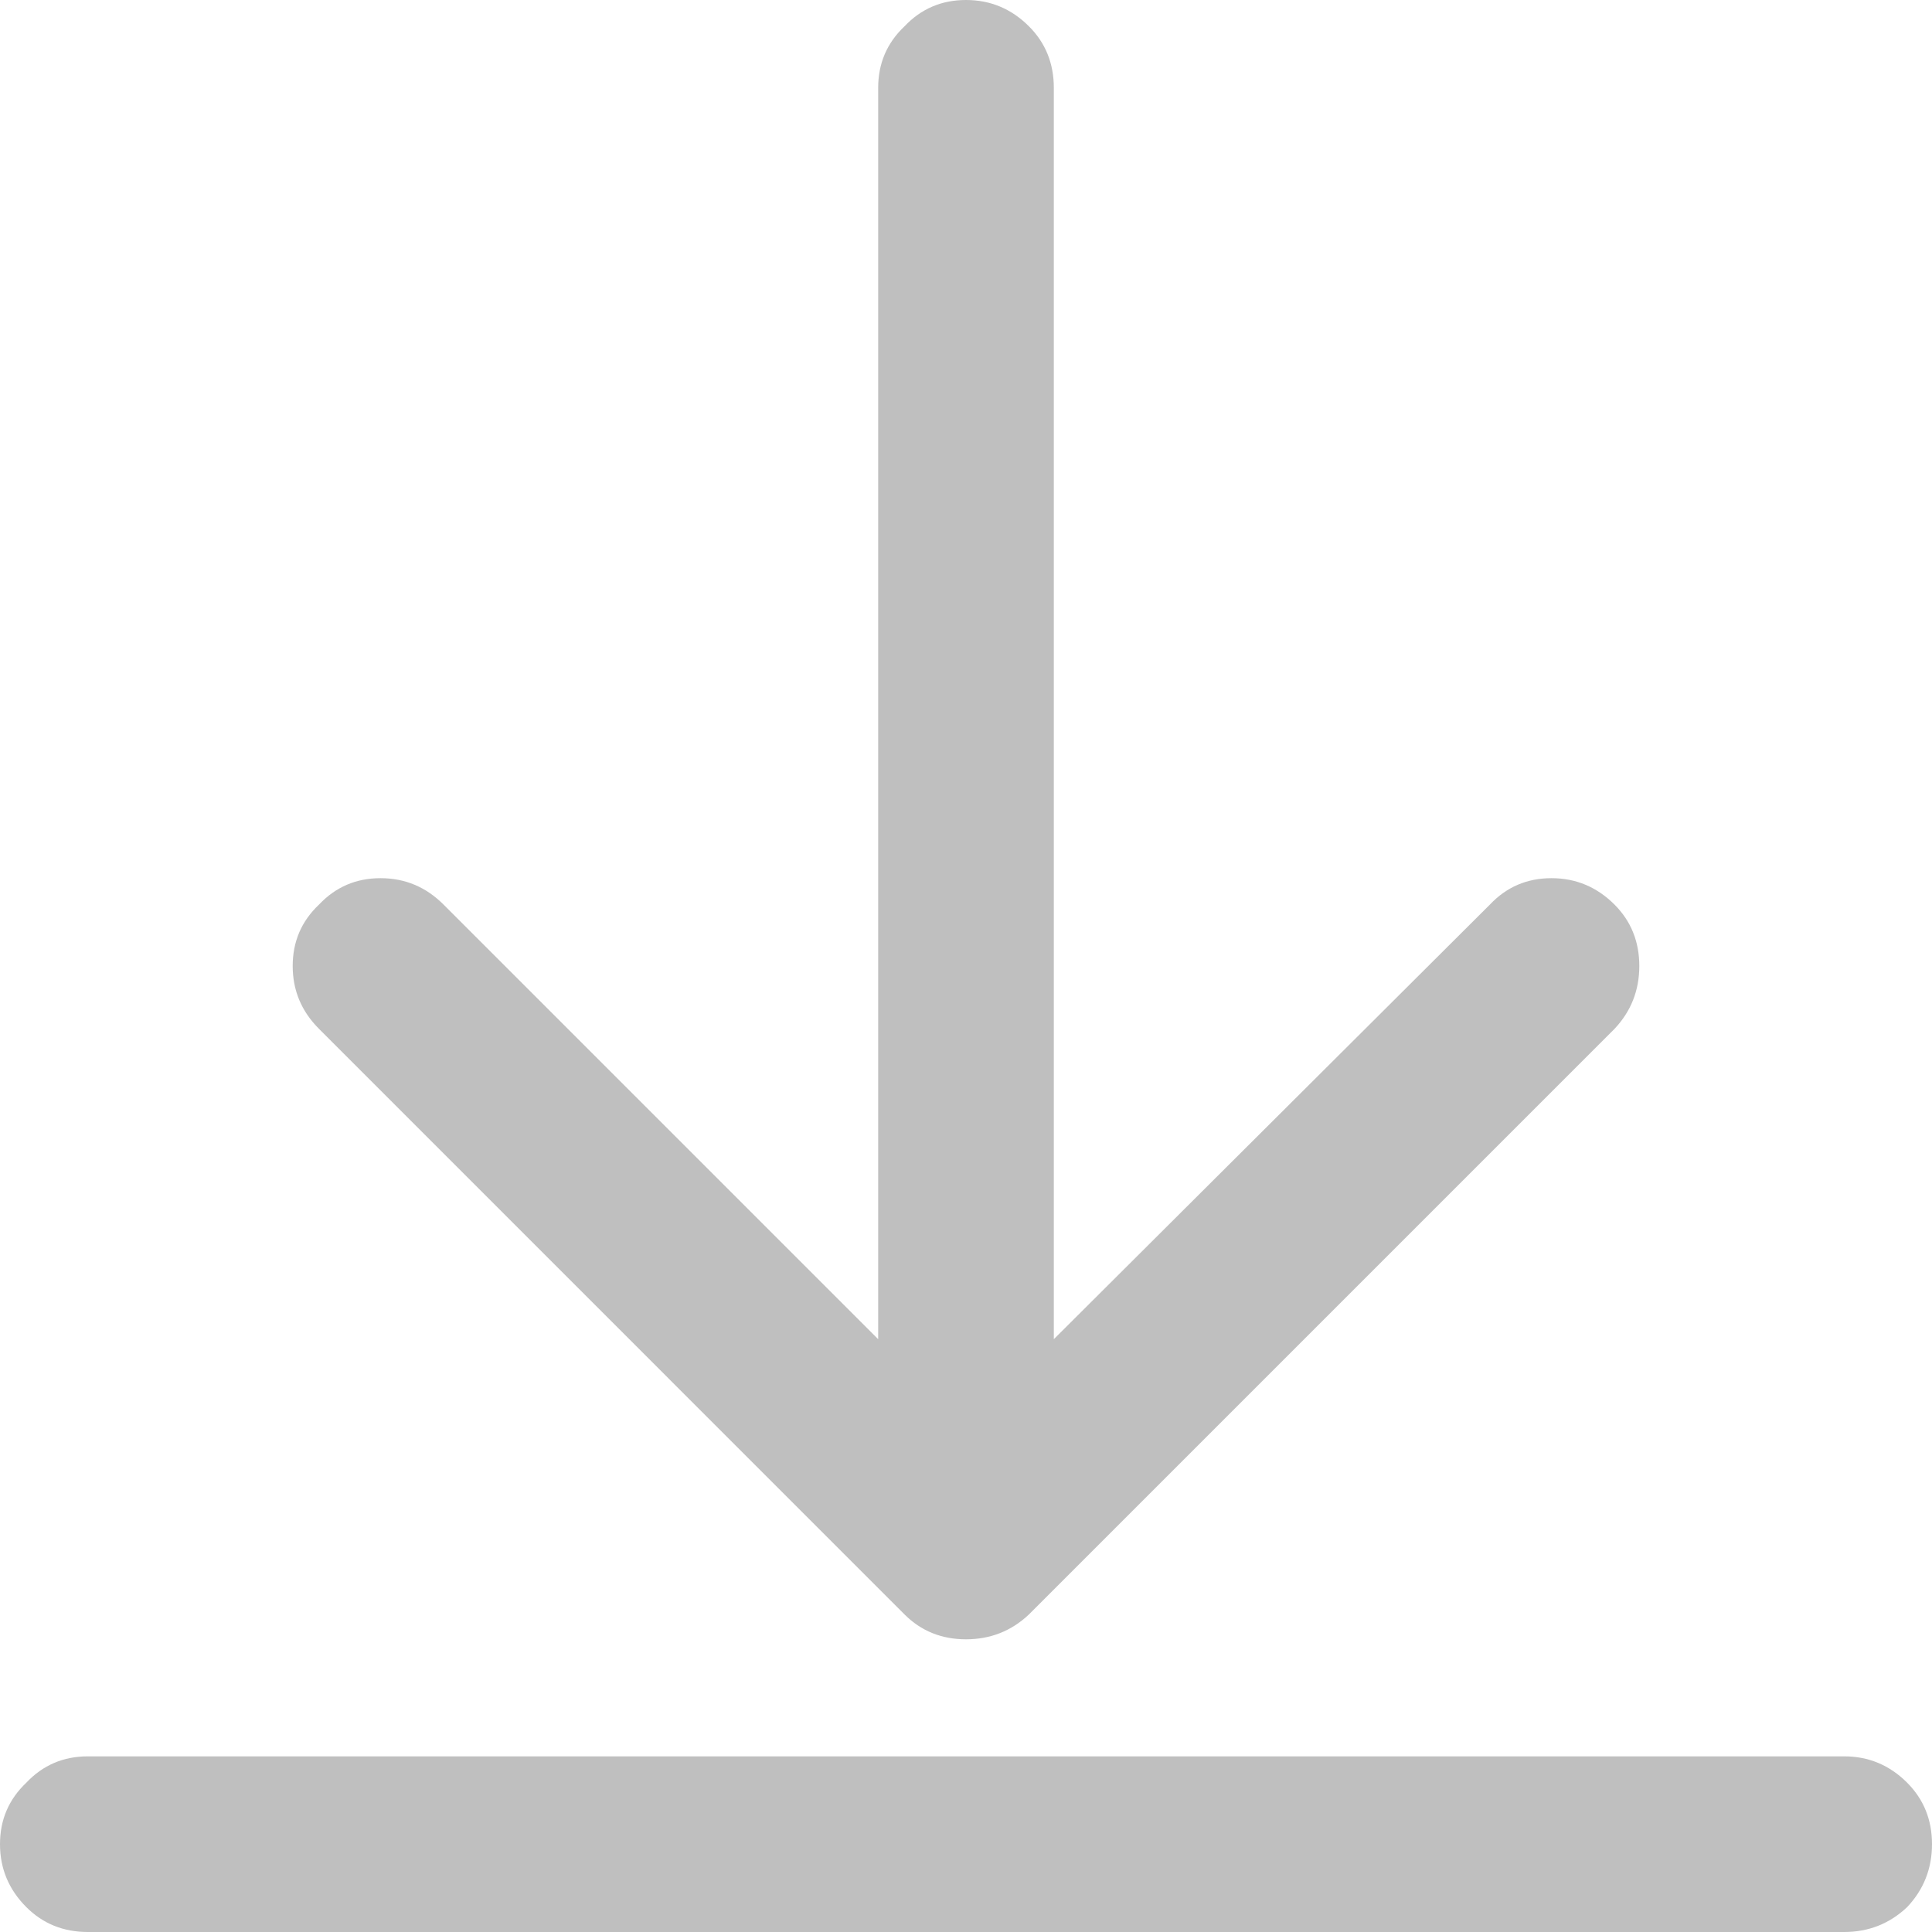 <?xml version="1.0" encoding="UTF-8"?>
<svg width="24px" height="24px" viewBox="0 0 24 24" version="1.1" xmlns="http://www.w3.org/2000/svg" xmlns:xlink="http://www.w3.org/1999/xlink">
    <!-- Generator: Sketch 55.1 (78136) - https://sketchapp.com -->
    <title>Download Copy 2</title>
    <desc>Created with Sketch.</desc>
    <g id="Web-1280" stroke="none" stroke-width="1" fill="none" fill-rule="evenodd">
        <g id="Transfers" transform="translate(-1005, -556)" fill="#BFBFBF" fill-rule="nonzero">
            <g id="Download-Copy-2" transform="translate(1005, 556)">
                <g id="Download-Copy">
                    <g id="Group">
                        <g id="Shape">
                            <path d="M19.273,10.909 C18.97,10.909 18.715,11.018 18.509,11.236 L13.091,16.636 L13.091,1.091 C13.091,0.788 12.988,0.533 12.782,0.327 C12.564,0.109 12.303,0 12,0 C11.697,0 11.442,0.109 11.236,0.327 C11.018,0.533 10.909,0.788 10.909,1.091 L10.909,16.636 L5.509,11.236 C5.291,11.018 5.03,10.909 4.727,10.909 C4.424,10.909 4.17,11.018 3.964,11.236 C3.745,11.442 3.636,11.697 3.636,12 C3.636,12.303 3.745,12.564 3.964,12.782 L11.236,20.055 C11.442,20.261 11.697,20.364 12,20.364 C12.303,20.364 12.564,20.261 12.782,20.055 L20.055,12.782 C20.261,12.564 20.364,12.303 20.364,12 C20.364,11.697 20.261,11.442 20.055,11.236 C19.836,11.018 19.576,10.909 19.273,10.909 L19.273,10.909 Z M23.691,23.691 C23.897,23.473 24,23.212 24,22.909 C24,22.606 23.897,22.352 23.691,22.145 C23.473,21.927 23.212,21.818 22.909,21.818 L1.091,21.818 C0.788,21.818 0.533,21.927 0.327,22.145 C0.109,22.352 0,22.606 0,22.909 C0,23.212 0.109,23.473 0.327,23.691 C0.533,23.897 0.788,24 1.091,24 L22.909,24 C23.212,24 23.473,23.897 23.691,23.691 Z"></path>
                        </g>
                    </g>
                </g>
            </g>
        </g>
    </g>
</svg>